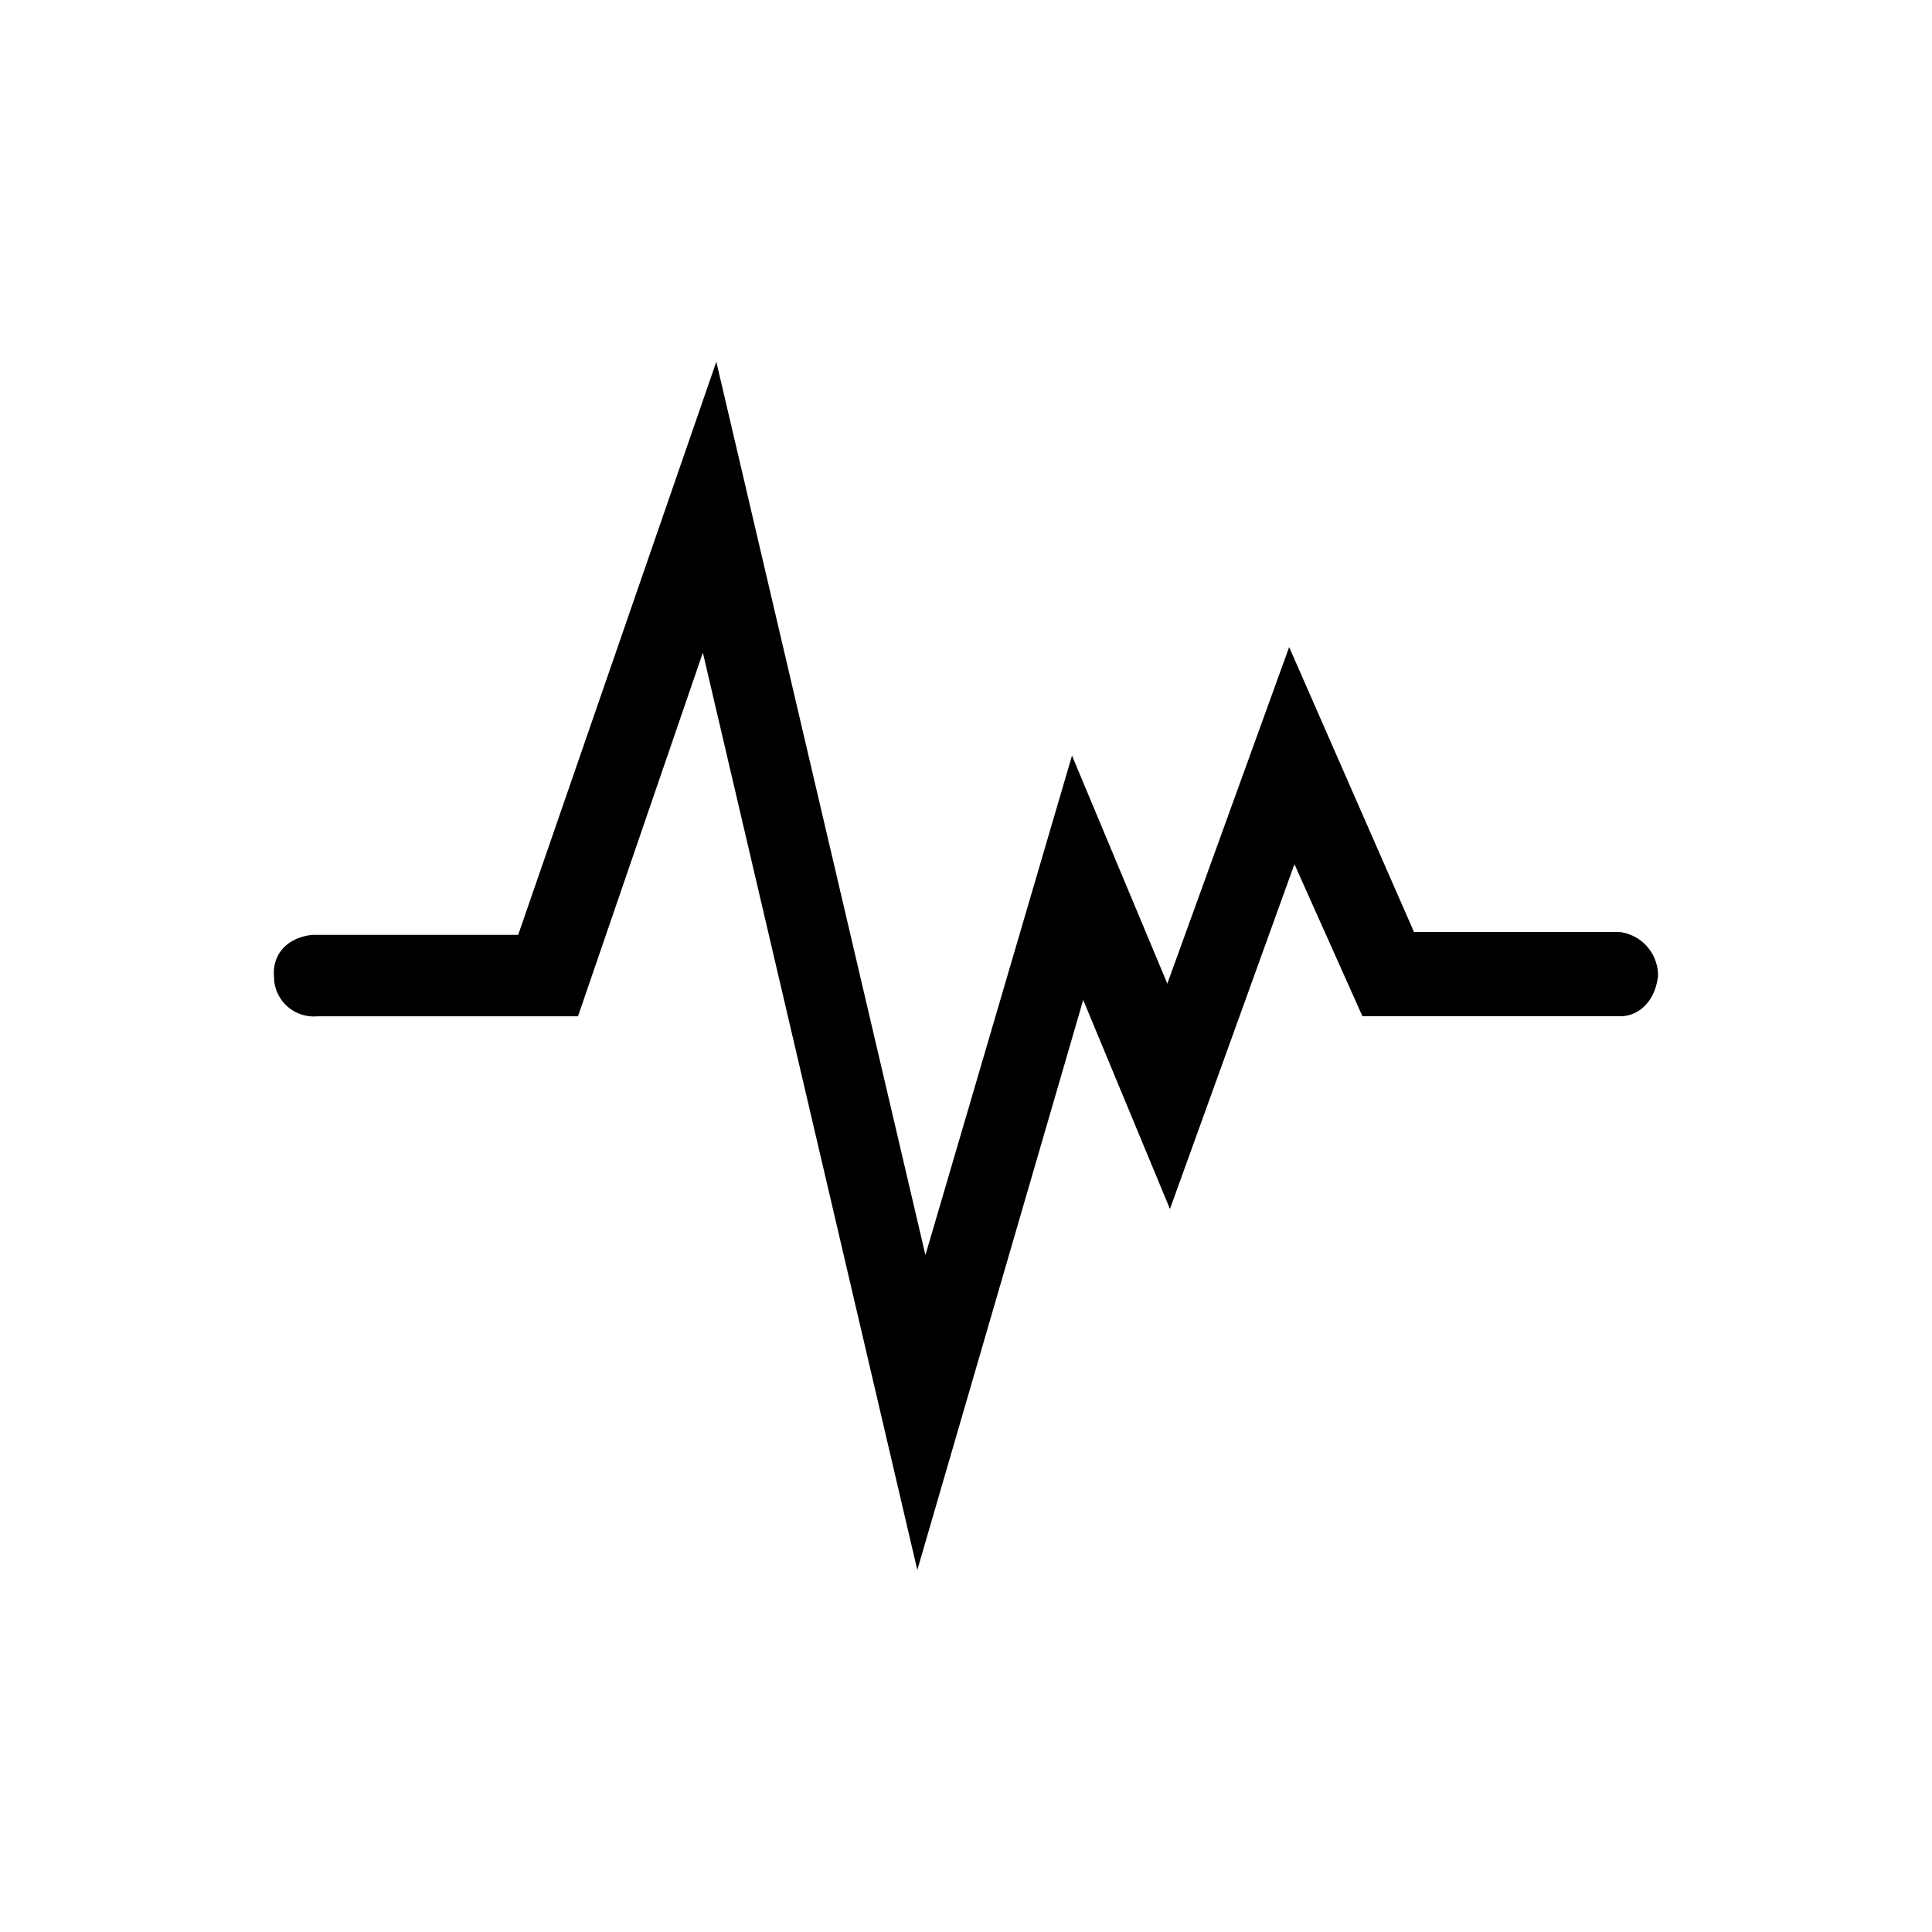 <svg viewBox="0 0 300 300" xmlns="http://www.w3.org/2000/svg">
  <path
    d="m251.61 157.8h-40.05l-10.56-23.61-19.33 53.54-13.47-32.46-25.76 88.52-33.3-142.45-19.39 56.47h-40.47a6.18 6.18 0 0 1 -6.71-5.59c0-.1 0-.21 0-.31-.43-3.79 2.1-6.32 5.89-6.74h32l30.77-89 32.47 138.72 22.76-77.56 14.8 35.41 18.92-52.26 19.39 44.25h32a6.81 6.81 0 0 1 5.89 6.75c-.38 3.79-2.83 6.32-5.85 6.32z"
    fill="currentColor" /></svg>